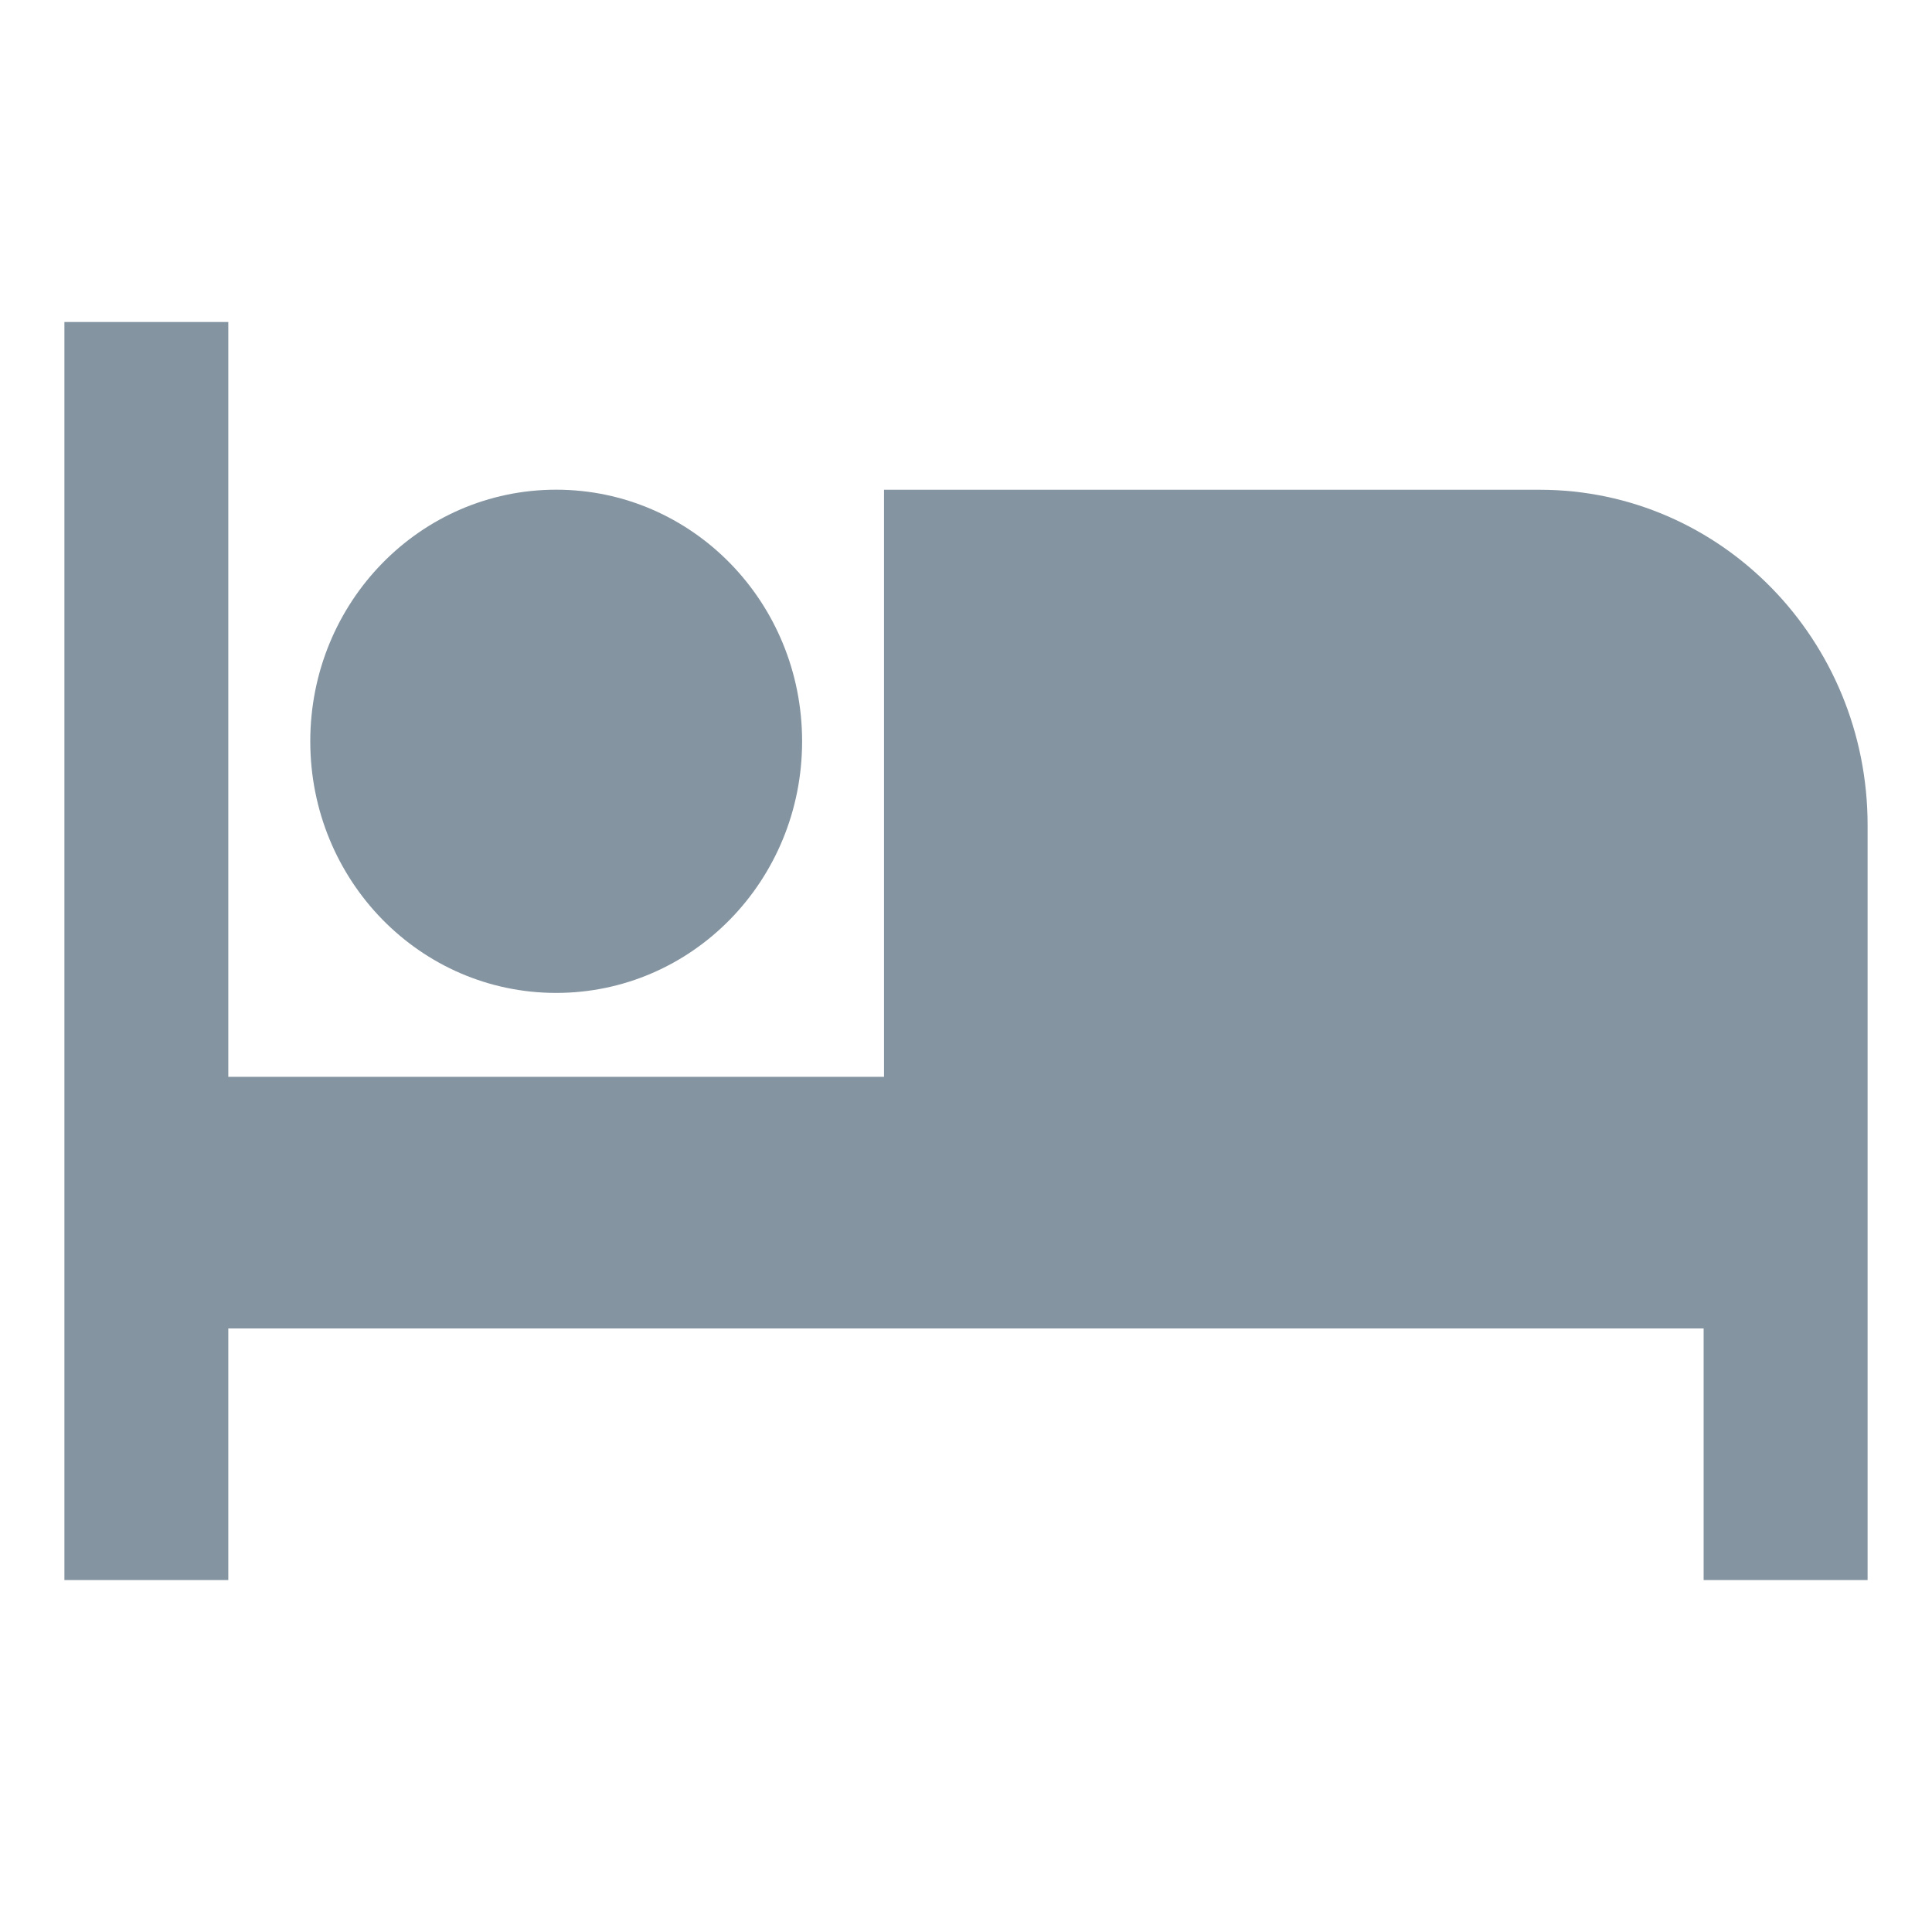 <svg width="30" height="30" viewBox="0 0 30 30" fill="none" xmlns="http://www.w3.org/2000/svg">
<path d="M13.727 7.605H23.909C26.722 7.605 29 9.936 29 12.814V24.535H26.454V20.628H3.545V24.535H1V5H3.545V16.721H13.727V7.605Z" fill="#8494A1"/>
<path d="M12.455 11.511C12.455 13.673 10.749 15.418 8.636 15.418C6.524 15.418 4.818 13.673 4.818 11.511C4.818 9.35 6.524 7.604 8.636 7.604C10.749 7.604 12.455 9.35 12.455 11.511Z" fill="#8494A1"/>
</svg>
